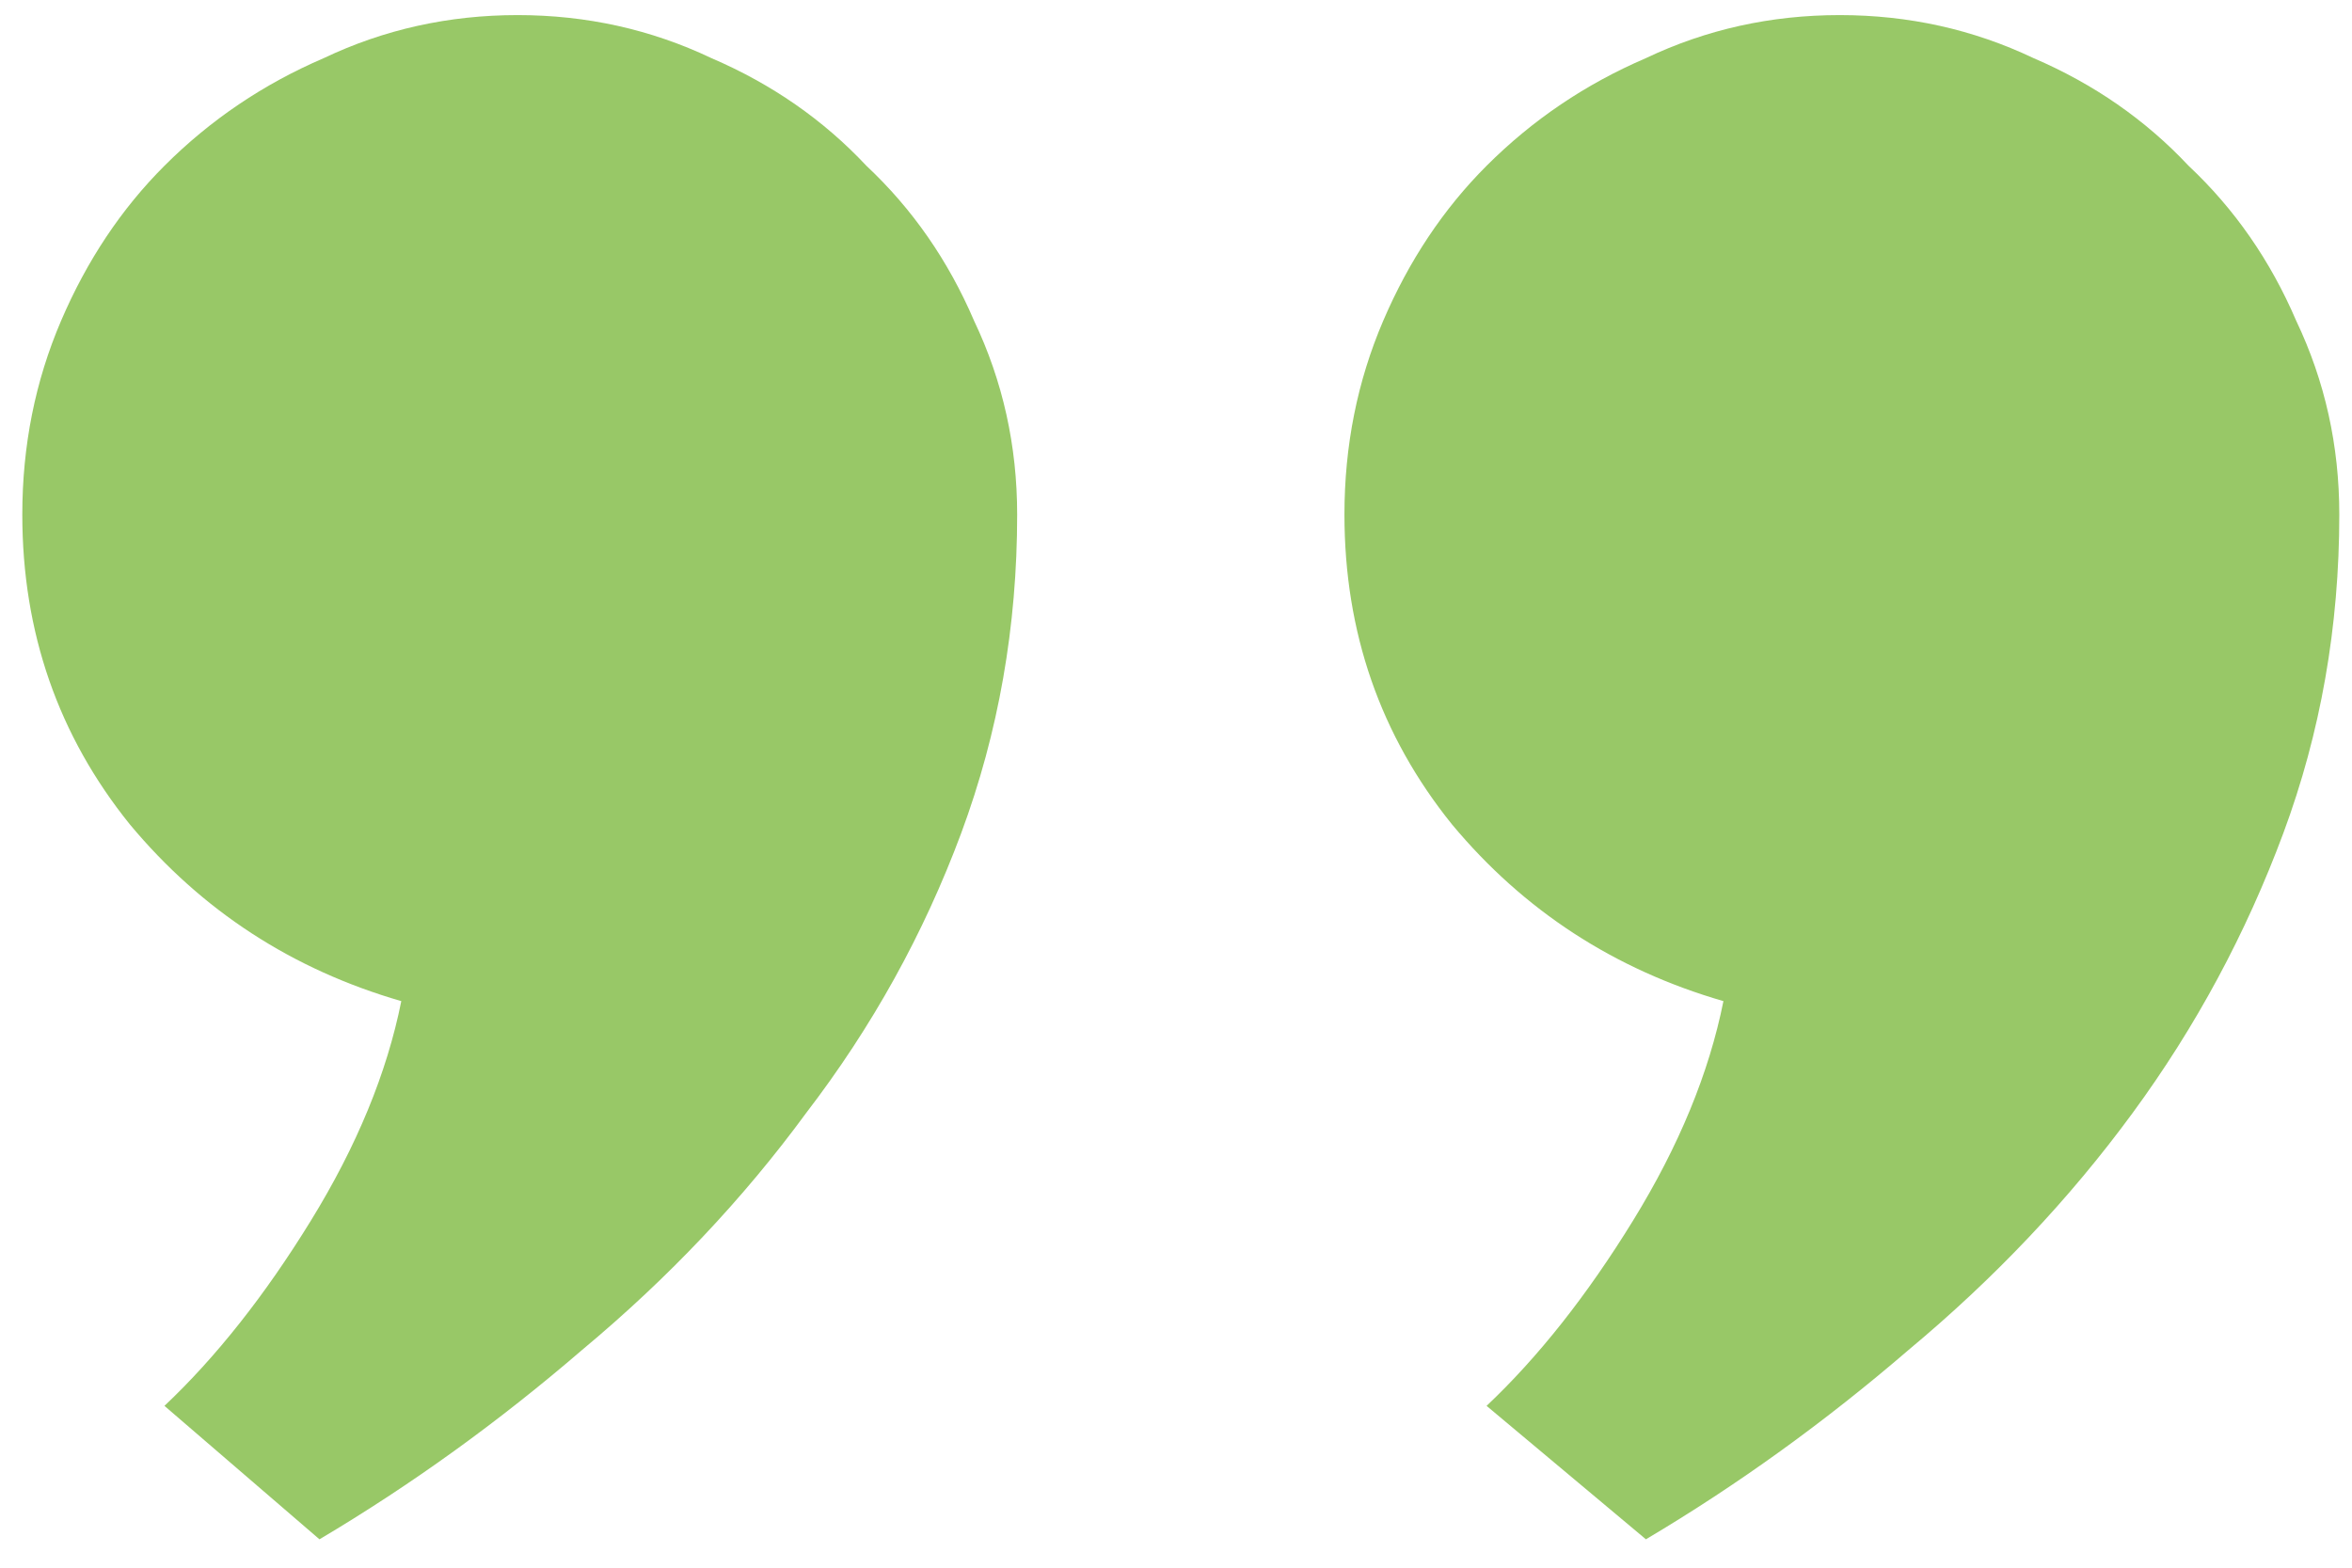 <svg width="60" height="40" viewBox="0 0 60 40" fill="none" xmlns="http://www.w3.org/2000/svg">
<path d="M25.948 13.129C25.948 15.985 25.472 18.695 24.52 21.259C23.567 23.822 22.249 26.203 20.564 28.4C18.953 30.597 17.049 32.611 14.852 34.442C12.727 36.273 10.494 37.885 8.15 39.276L4.195 35.871C5.513 34.626 6.758 33.051 7.93 31.146C9.102 29.242 9.871 27.375 10.237 25.544C7.454 24.738 5.147 23.236 3.316 21.039C1.485 18.769 0.569 16.132 0.569 13.129C0.569 11.371 0.899 9.723 1.558 8.185C2.217 6.647 3.096 5.329 4.195 4.23C5.367 3.058 6.722 2.143 8.26 1.483C9.798 0.751 11.446 0.385 13.204 0.385C14.961 0.385 16.609 0.751 18.148 1.483C19.686 2.143 21.004 3.058 22.102 4.23C23.274 5.329 24.19 6.647 24.849 8.185C25.581 9.723 25.948 11.371 25.948 13.129ZM59.676 13.129C59.676 15.985 59.2 18.695 58.248 21.259C57.295 23.822 56.014 26.203 54.402 28.4C52.791 30.597 50.887 32.611 48.69 34.442C46.565 36.273 44.331 37.885 41.988 39.276L37.923 35.871C39.241 34.626 40.486 33.051 41.658 31.146C42.83 29.242 43.599 27.375 43.965 25.544C41.182 24.738 38.875 23.236 37.044 21.039C35.213 18.769 34.297 16.132 34.297 13.129C34.297 11.371 34.627 9.723 35.286 8.185C35.945 6.647 36.824 5.329 37.923 4.23C39.095 3.058 40.45 2.143 41.988 1.483C43.526 0.751 45.174 0.385 46.932 0.385C48.69 0.385 50.337 0.751 51.876 1.483C53.414 2.143 54.732 3.058 55.831 4.23C57.002 5.329 57.918 6.647 58.577 8.185C59.31 9.723 59.676 11.371 59.676 13.129Z" fill="#98C867"/>
</svg>

